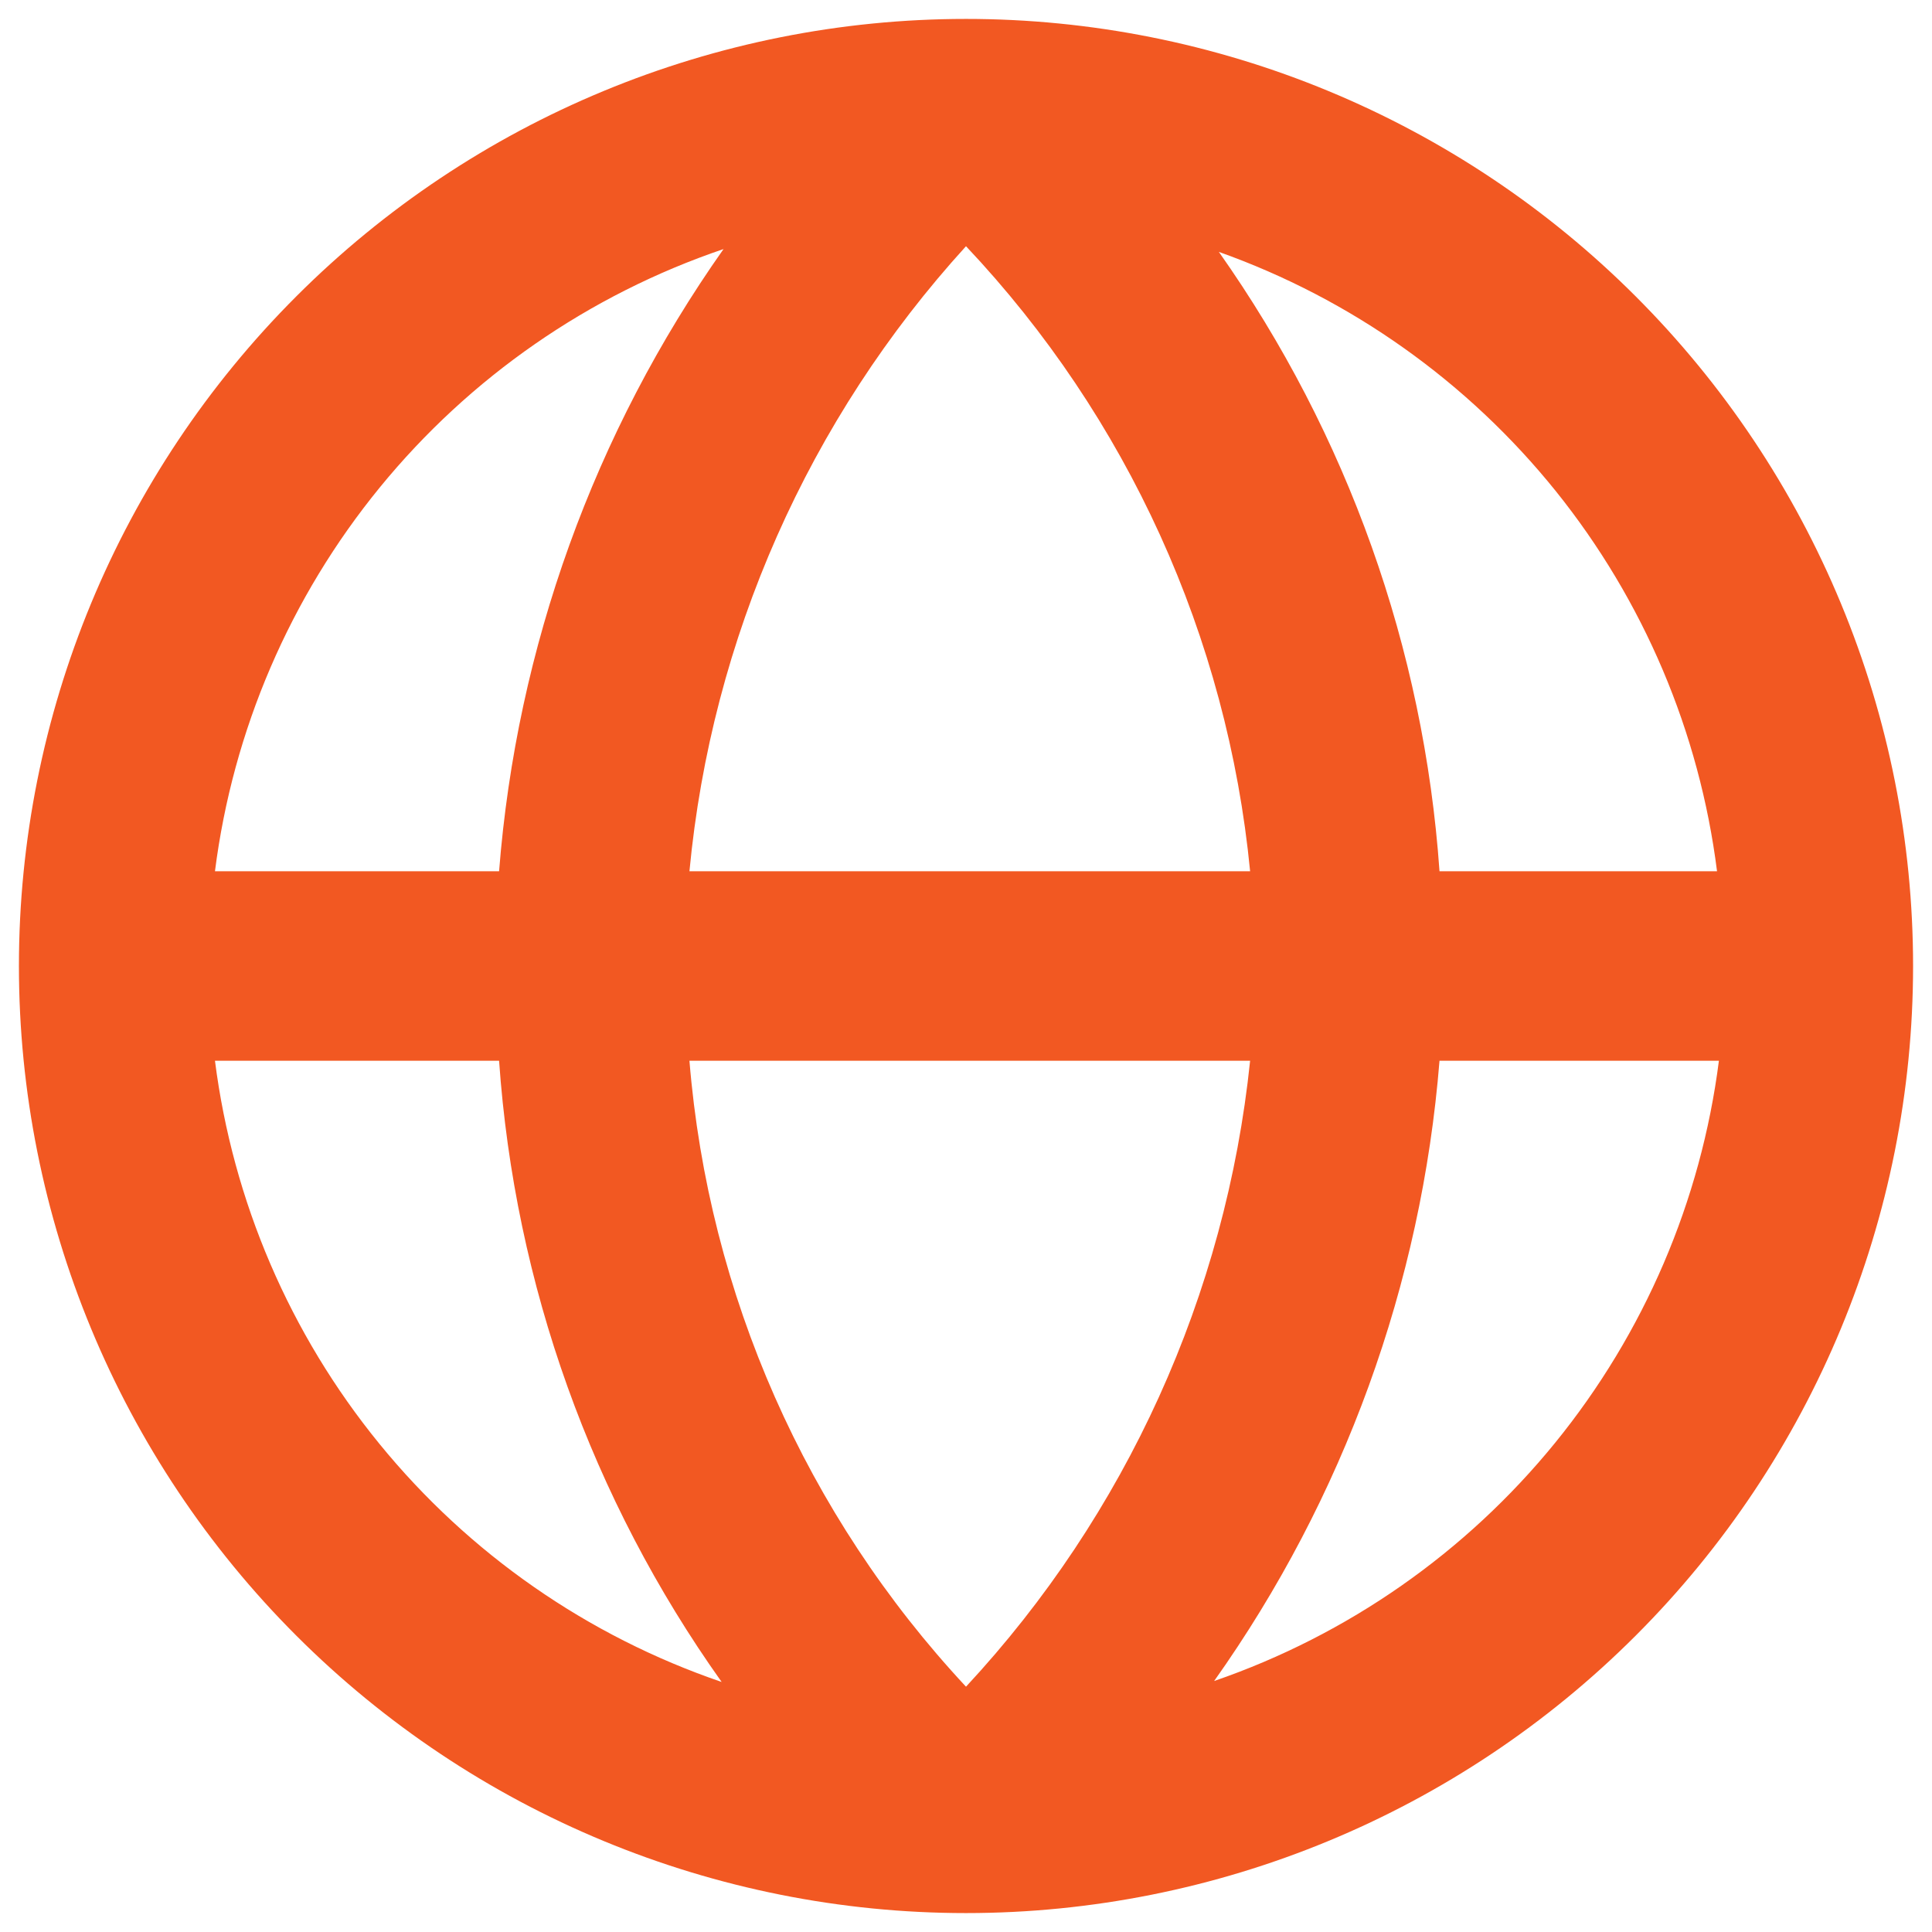 <svg width="34" height="34" viewBox="0 0 34 34" fill="none" xmlns="http://www.w3.org/2000/svg">
<path d="M33.667 17C33.667 14.811 33.236 12.644 32.398 10.622C31.56 8.6 30.333 6.763 28.785 5.215C27.238 3.667 25.4 2.44 23.378 1.602C21.356 0.764 19.189 0.333 17 0.333C12.58 0.333 8.341 2.089 5.215 5.215C2.089 8.34 0.333 12.58 0.333 17C0.333 21.42 2.089 25.66 5.215 28.785C8.341 31.911 12.58 33.667 17 33.667C21.42 33.667 25.66 31.911 28.785 28.785C31.911 25.66 33.667 21.42 33.667 17ZM30.217 15.333H25.333C25.058 11.414 23.715 7.644 21.45 4.433C23.777 5.26 25.829 6.717 27.378 8.641C28.925 10.566 29.908 12.883 30.217 15.333ZM12.133 18.667H22C21.573 22.784 19.818 26.651 17 29.683C14.184 26.664 12.469 22.782 12.133 18.667ZM12.133 15.333C12.521 11.236 14.229 7.376 17 4.333C19.841 7.344 21.6 11.213 22 15.333H12.133ZM12.733 4.383C10.456 7.612 9.091 11.395 8.783 15.333H3.783C4.098 12.852 5.104 10.51 6.687 8.574C8.27 6.638 10.365 5.186 12.733 4.383ZM3.783 18.667H8.783C9.058 22.602 10.413 26.385 12.7 29.6C10.34 28.794 8.253 27.342 6.677 25.409C5.101 23.477 4.098 21.141 3.783 18.667ZM21.367 29.583C23.647 26.368 25.018 22.596 25.333 18.667H30.25C29.935 21.134 28.936 23.463 27.366 25.393C25.796 27.322 23.718 28.773 21.367 29.583Z" fill="#F25822"/>
</svg>
